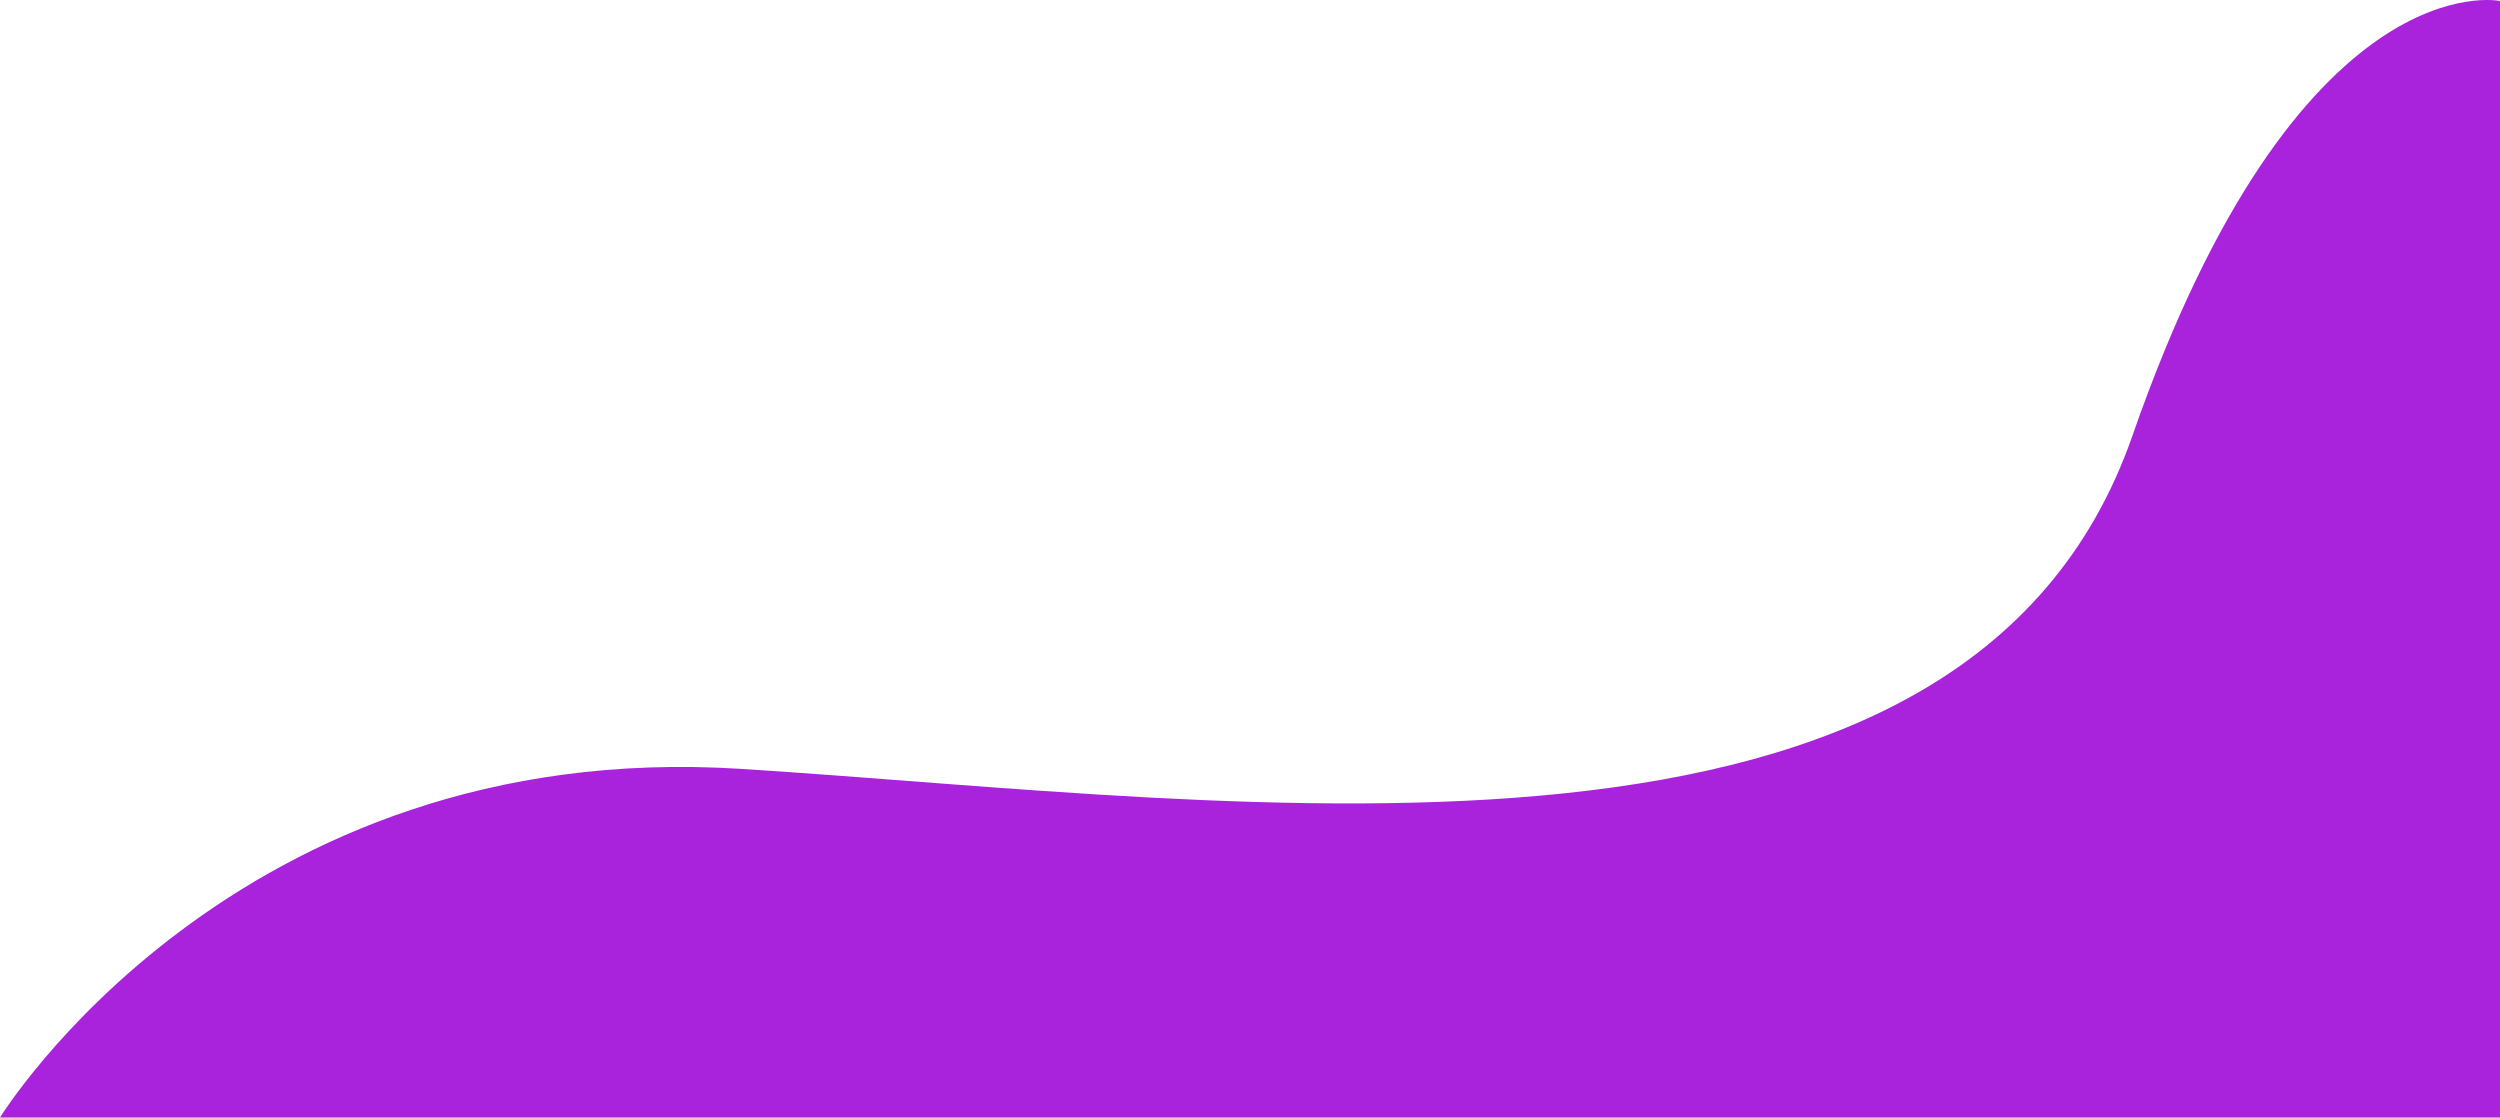 <svg xmlns="http://www.w3.org/2000/svg" width="1161.438" height="519.178" viewBox="0 0 1161.438 519.178">
  <path id="Path_1" data-name="Path 1" d="M1541.5,1384s108.557-176.974,344.359-161.974,569.182,66.813,646.328-154.818,170.75-201.938,170.75-201.938V1384Z" transform="translate(-1541.5 -864.822)" fill="#a923dd"/>
</svg>

